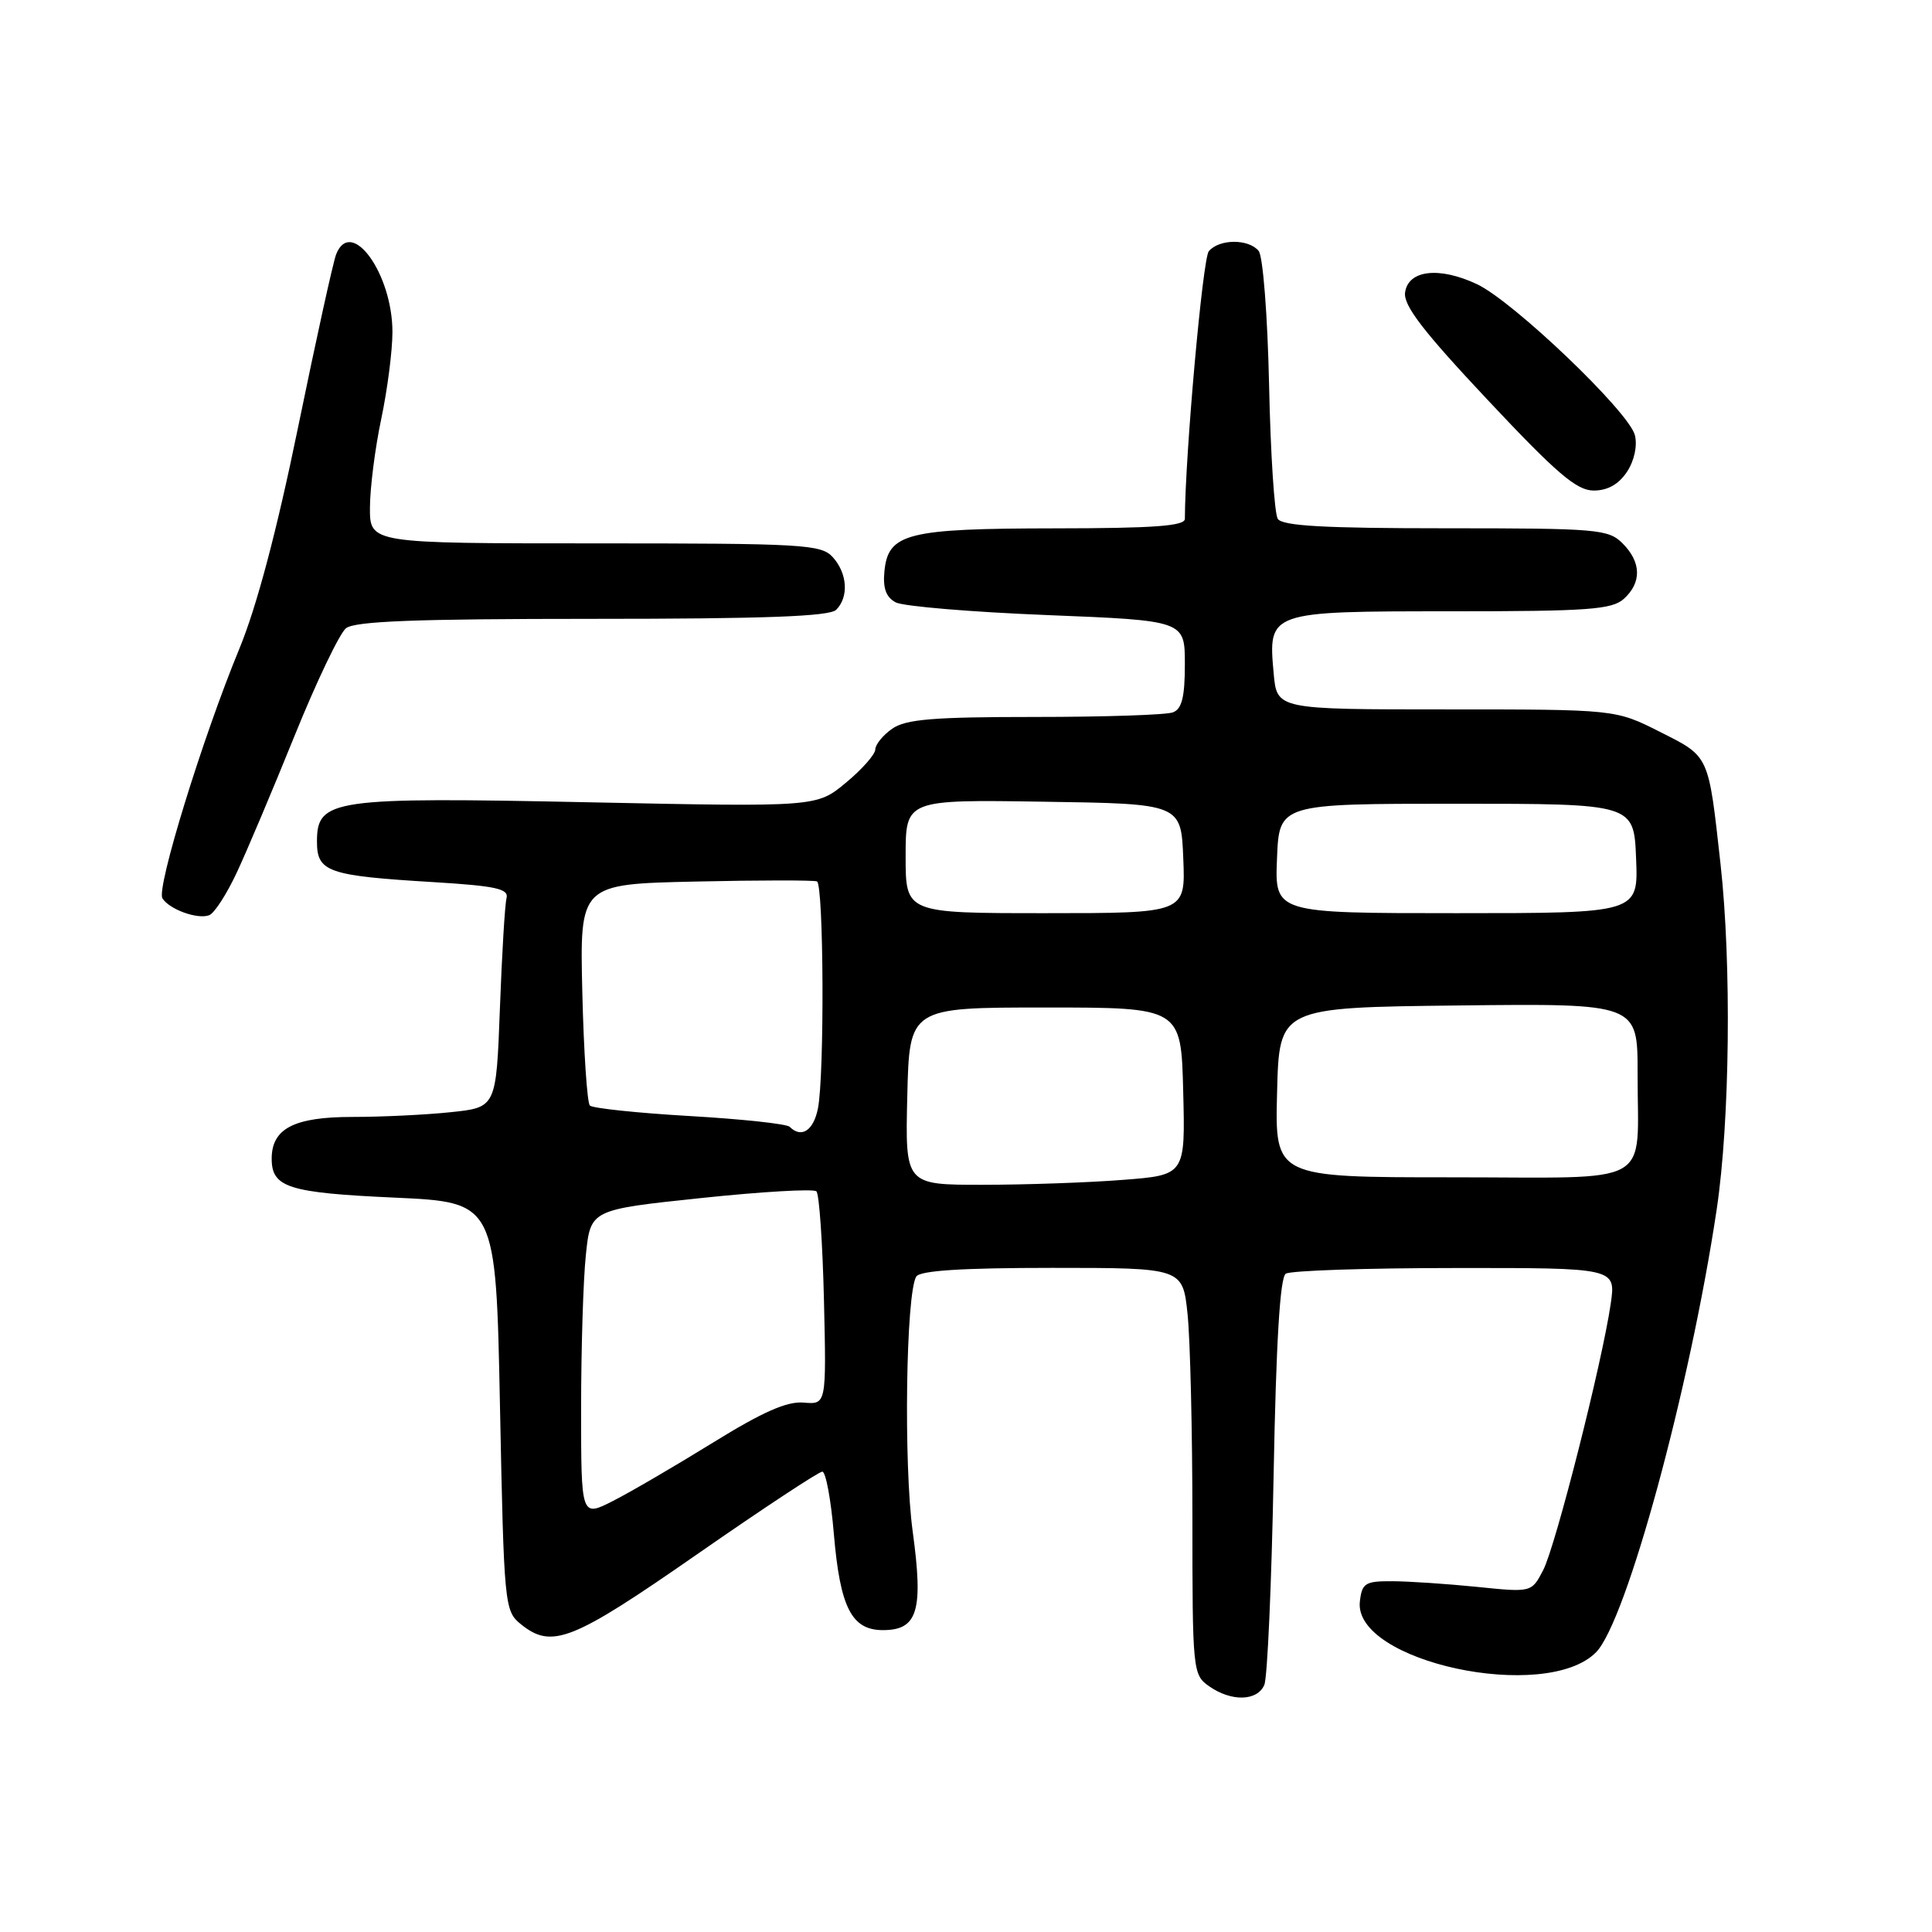 <?xml version="1.0" encoding="UTF-8" standalone="no"?>
<!DOCTYPE svg PUBLIC "-//W3C//DTD SVG 1.1//EN" "http://www.w3.org/Graphics/SVG/1.1/DTD/svg11.dtd" >
<svg xmlns="http://www.w3.org/2000/svg" xmlns:xlink="http://www.w3.org/1999/xlink" version="1.1" viewBox="0 0 256 256">
 <g >
 <path fill="currentColor"
d=" M 167.53 223.25 C 167.94 222.29 168.49 209.80 168.76 195.50 C 169.09 177.82 169.61 169.26 170.37 168.77 C 170.99 168.36 181.09 168.02 192.81 168.02 C 214.12 168.00 214.12 168.00 213.43 172.75 C 212.30 180.53 206.13 204.86 204.48 208.05 C 202.94 211.01 202.94 211.01 195.72 210.27 C 191.75 209.87 186.70 209.53 184.50 209.52 C 180.89 209.50 180.47 209.77 180.19 212.20 C 179.27 220.18 204.83 225.69 211.49 218.93 C 215.51 214.84 223.91 184.00 227.47 160.26 C 229.22 148.56 229.45 127.72 227.98 114.50 C 226.36 99.91 226.55 100.30 219.94 96.97 C 214.06 94.00 214.06 94.00 191.63 94.00 C 169.20 94.00 169.20 94.00 168.77 89.25 C 168.02 81.01 168.04 81.00 192.33 81.00 C 210.48 81.00 213.59 80.77 215.17 79.35 C 217.55 77.19 217.49 74.49 215.00 72.00 C 213.12 70.12 211.67 70.00 191.56 70.00 C 175.50 70.00 169.92 69.69 169.31 68.75 C 168.87 68.06 168.35 60.08 168.16 51.00 C 167.96 41.80 167.35 33.95 166.78 33.25 C 165.44 31.62 161.54 31.65 160.17 33.29 C 159.36 34.28 157.04 60.25 157.00 68.75 C 157.00 69.70 152.87 70.00 139.75 70.01 C 120.17 70.03 117.68 70.66 117.19 75.71 C 116.97 77.95 117.41 79.14 118.69 79.82 C 119.69 80.34 128.71 81.10 138.75 81.50 C 157.00 82.23 157.00 82.23 157.00 88.01 C 157.00 92.35 156.61 93.94 155.42 94.39 C 154.55 94.73 146.32 95.00 137.14 95.00 C 123.65 95.00 120.02 95.30 118.22 96.56 C 117.00 97.41 115.99 98.65 115.98 99.31 C 115.97 99.96 114.22 101.95 112.09 103.71 C 108.22 106.93 108.22 106.93 78.20 106.31 C 43.98 105.60 42.00 105.88 42.00 111.51 C 42.00 115.55 43.42 116.04 57.50 116.89 C 65.70 117.39 67.43 117.77 67.12 119.00 C 66.90 119.83 66.51 126.40 66.24 133.62 C 65.75 146.74 65.75 146.74 59.73 147.37 C 56.42 147.72 50.55 148.00 46.68 148.00 C 38.97 148.00 36.00 149.54 36.00 153.53 C 36.00 157.35 38.21 158.05 52.25 158.69 C 65.71 159.30 65.71 159.30 66.25 186.36 C 66.78 212.75 66.85 213.46 69.01 215.21 C 73.12 218.53 75.77 217.49 92.31 205.99 C 101.01 199.94 108.50 195.00 108.96 195.00 C 109.42 195.00 110.11 198.71 110.49 203.25 C 111.32 213.01 112.84 216.00 116.99 216.00 C 121.60 216.00 122.37 213.45 120.94 202.95 C 119.72 194.06 120.04 171.36 121.41 169.15 C 121.90 168.36 127.50 168.00 139.42 168.00 C 156.72 168.00 156.72 168.00 157.36 174.15 C 157.71 177.53 158.00 189.65 158.00 201.09 C 158.00 221.45 158.05 221.92 160.22 223.44 C 163.17 225.51 166.61 225.42 167.53 223.25 Z  M 31.36 115.65 C 32.69 112.82 36.14 104.65 39.03 97.50 C 41.92 90.35 44.99 83.94 45.84 83.25 C 47.00 82.31 55.10 82.00 78.49 82.00 C 101.35 82.00 109.92 81.68 110.80 80.80 C 112.49 79.11 112.29 75.98 110.35 73.83 C 108.81 72.13 106.49 72.00 78.85 72.00 C 49.00 72.00 49.00 72.00 49.02 67.25 C 49.03 64.64 49.70 59.35 50.52 55.50 C 51.33 51.65 52.00 46.48 52.00 44.00 C 52.00 36.25 46.52 28.68 44.54 33.70 C 44.15 34.69 41.89 44.95 39.52 56.50 C 36.67 70.39 34.02 80.38 31.70 86.00 C 26.83 97.79 20.70 117.70 21.52 119.03 C 22.43 120.50 26.19 121.86 27.72 121.27 C 28.40 121.02 30.03 118.49 31.36 115.65 Z  M 215.59 62.51 C 216.56 61.03 216.98 59.06 216.63 57.66 C 215.86 54.58 200.56 39.96 195.72 37.66 C 190.71 35.30 186.60 35.77 186.18 38.75 C 185.94 40.47 188.58 43.90 197.13 53.00 C 206.28 62.75 208.92 65.00 211.17 65.00 C 213.03 65.00 214.49 64.17 215.59 62.51 Z  M 77.00 186.67 C 77.00 178.76 77.28 169.59 77.63 166.29 C 78.25 160.29 78.25 160.29 92.88 158.75 C 100.92 157.90 107.81 157.50 108.18 157.86 C 108.55 158.21 109.00 164.71 109.18 172.31 C 109.50 186.11 109.50 186.11 106.48 185.85 C 104.28 185.66 101.04 187.09 94.48 191.15 C 89.54 194.20 83.59 197.68 81.25 198.87 C 77.00 201.04 77.00 201.04 77.00 186.67 Z  M 120.22 145.25 C 120.50 133.50 120.50 133.50 138.50 133.50 C 156.50 133.50 156.50 133.50 156.78 144.60 C 157.06 155.70 157.06 155.70 148.78 156.34 C 144.23 156.70 135.87 156.99 130.22 156.99 C 119.94 157.00 119.94 157.00 120.22 145.25 Z  M 169.22 144.75 C 169.50 133.50 169.50 133.50 193.25 133.23 C 217.00 132.96 217.00 132.96 216.99 142.23 C 216.96 157.49 219.63 156.00 192.35 156.00 C 168.93 156.00 168.93 156.00 169.22 144.75 Z  M 104.64 149.31 C 104.26 148.92 98.29 148.28 91.38 147.88 C 84.47 147.48 78.52 146.85 78.16 146.49 C 77.80 146.13 77.35 139.38 77.16 131.49 C 76.82 117.15 76.82 117.15 92.16 116.81 C 100.60 116.62 107.84 116.62 108.25 116.79 C 109.15 117.18 109.26 142.45 108.38 146.88 C 107.79 149.82 106.19 150.86 104.64 149.31 Z  M 120.00 113.48 C 120.00 105.95 120.00 105.95 138.25 106.23 C 156.50 106.50 156.50 106.50 156.79 113.75 C 157.09 121.00 157.09 121.00 138.54 121.00 C 120.00 121.00 120.00 121.00 120.00 113.48 Z  M 169.21 113.75 C 169.50 106.50 169.50 106.50 193.00 106.50 C 216.50 106.50 216.50 106.50 216.79 113.75 C 217.09 121.00 217.09 121.00 193.00 121.00 C 168.91 121.00 168.91 121.00 169.21 113.75 Z "/>
</g>
</svg>